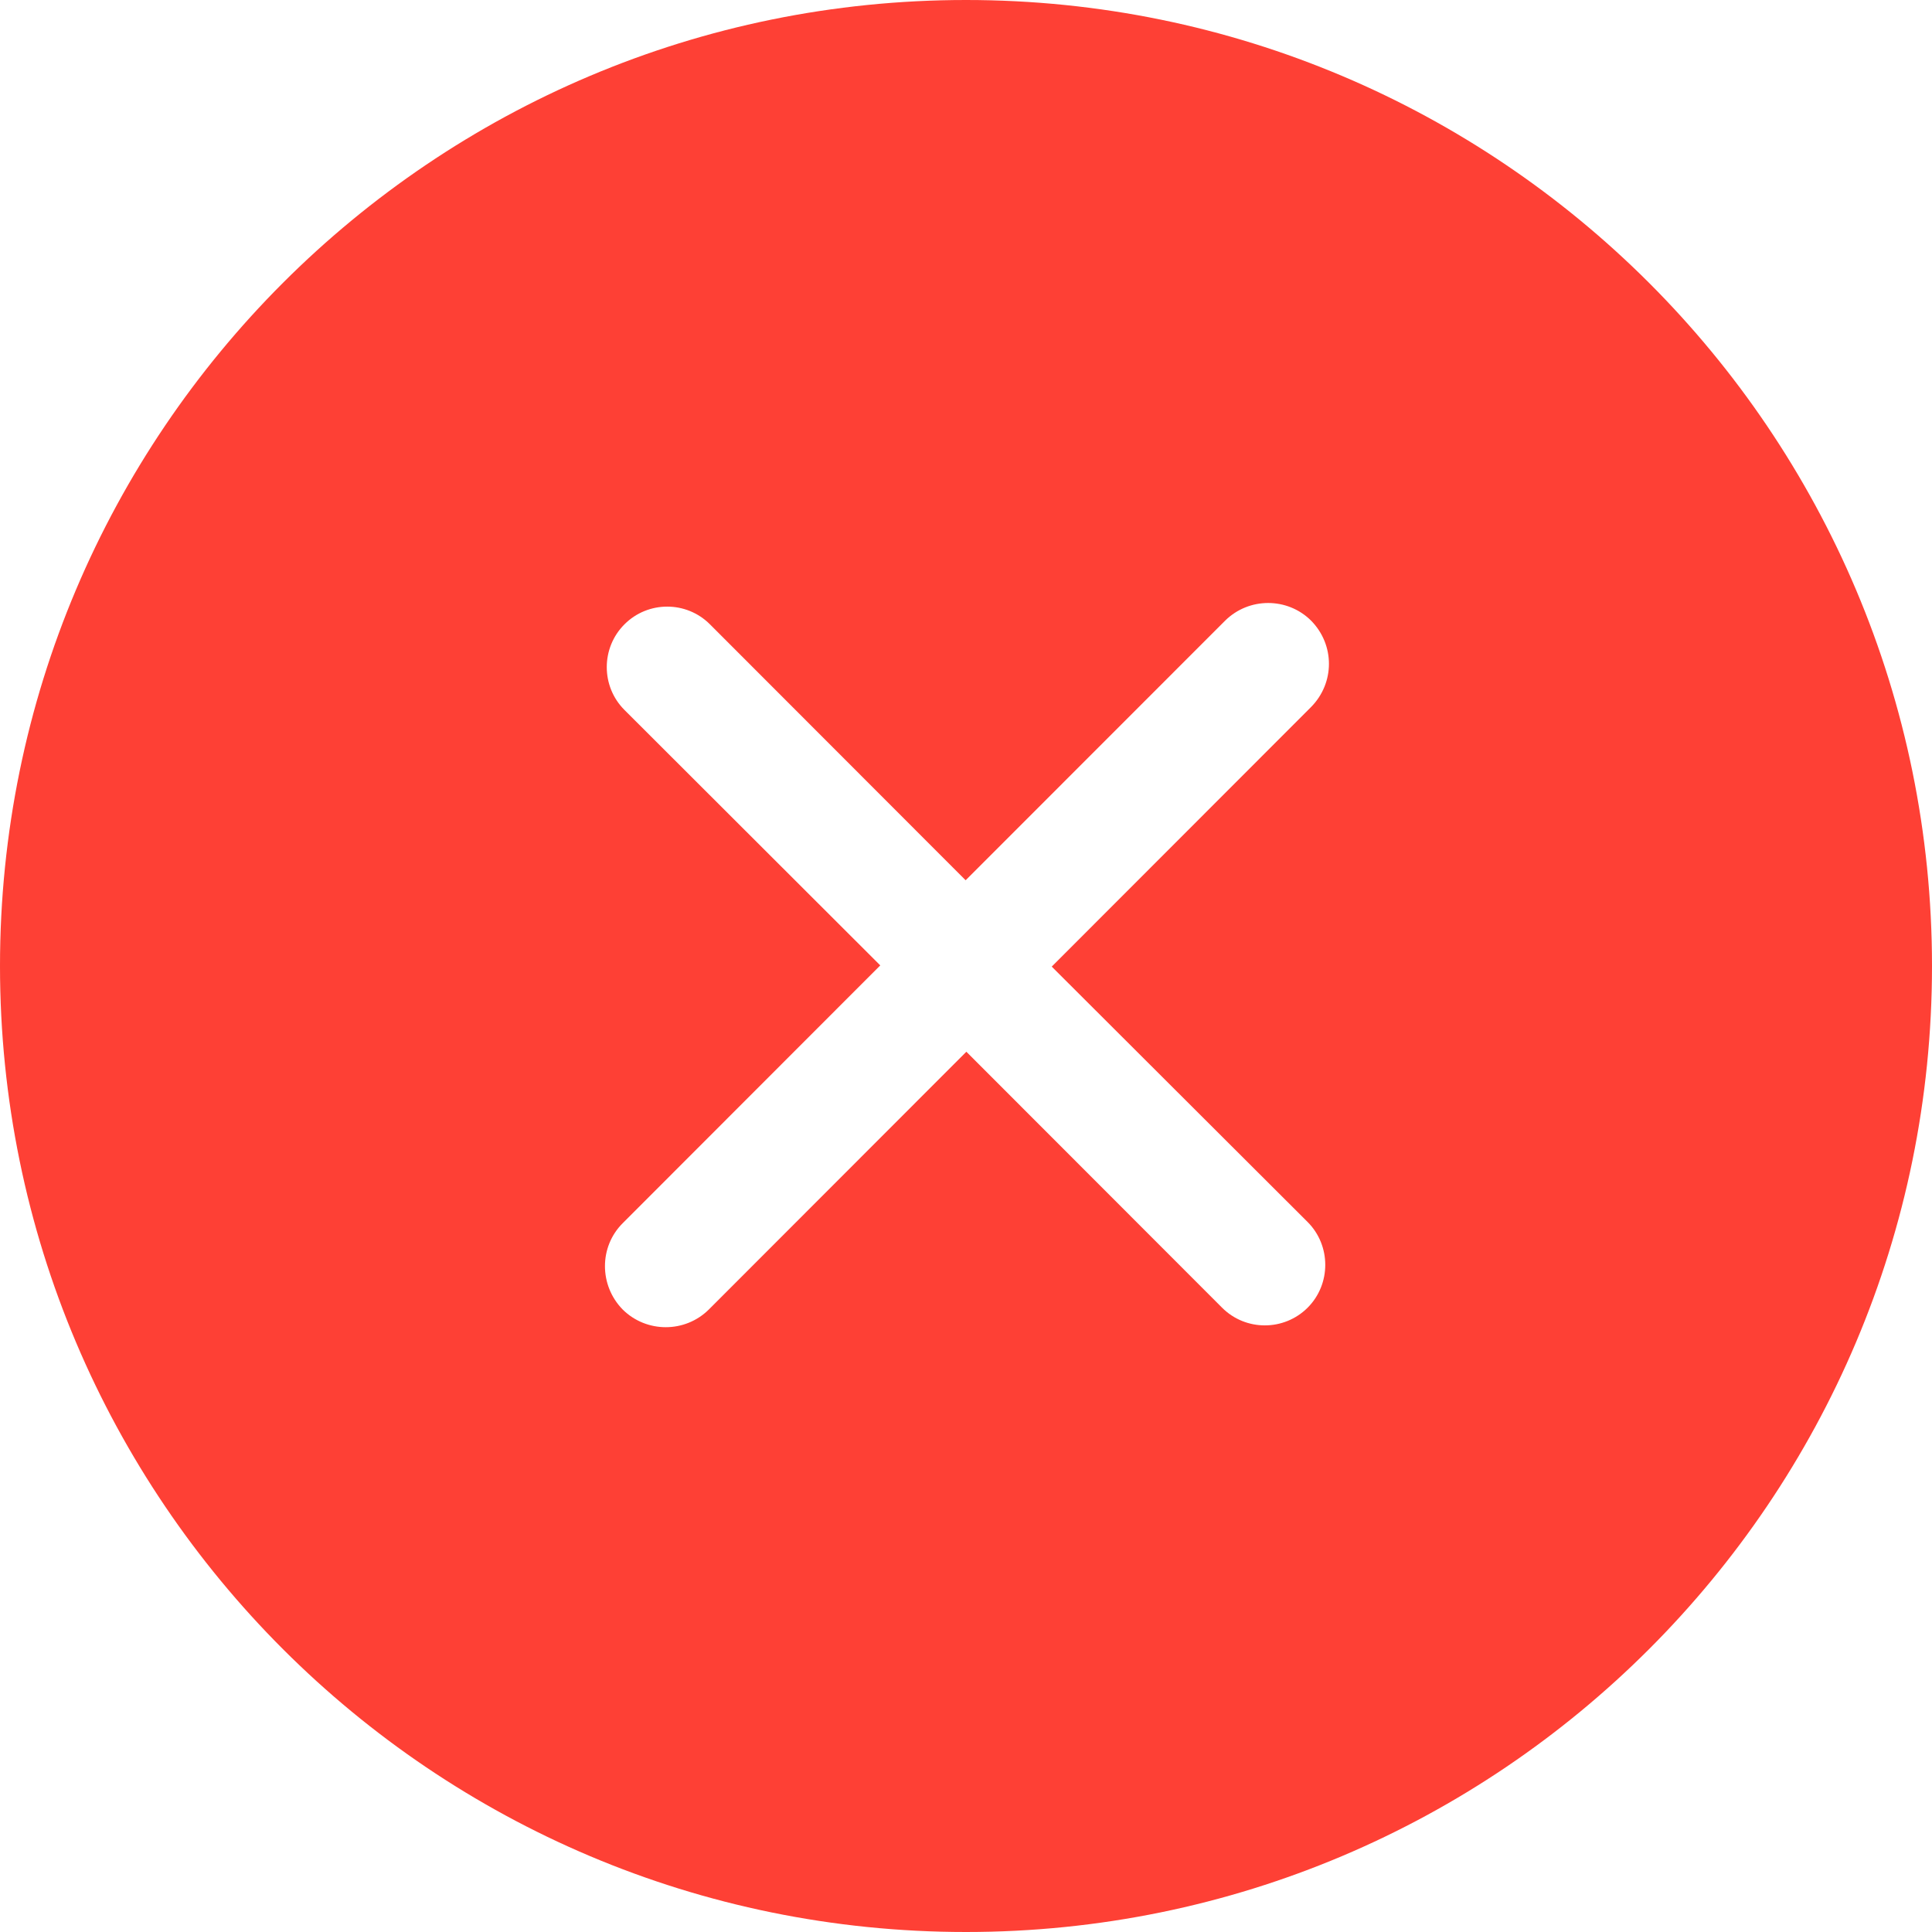 <svg width="16" height="16" viewBox="0 0 16 16" fill="none" xmlns="http://www.w3.org/2000/svg">
<path fill-rule="evenodd" clip-rule="evenodd" d="M10.829 10.12C11.024 10.315 11.024 10.635 10.829 10.83C10.633 11.025 10.316 11.025 10.121 10.83L8.003 8.71L5.87 10.845C5.673 11.04 5.354 11.04 5.157 10.845C4.961 10.645 4.961 10.325 5.157 10.13L7.29 7.995L5.172 5.88C4.976 5.685 4.976 5.365 5.172 5.17C5.367 4.975 5.684 4.975 5.879 5.17L7.997 7.29L10.146 5.14C10.343 4.945 10.662 4.945 10.858 5.14C11.055 5.34 11.055 5.655 10.858 5.855L8.71 8.005L10.829 10.12ZM8 0C3.582 0 0 3.58 0 8C0 12.42 3.582 16 8 16C12.418 16 16 12.42 16 8C16 3.58 12.418 0 8 0Z" fill="#FE4035"/>
</svg>
